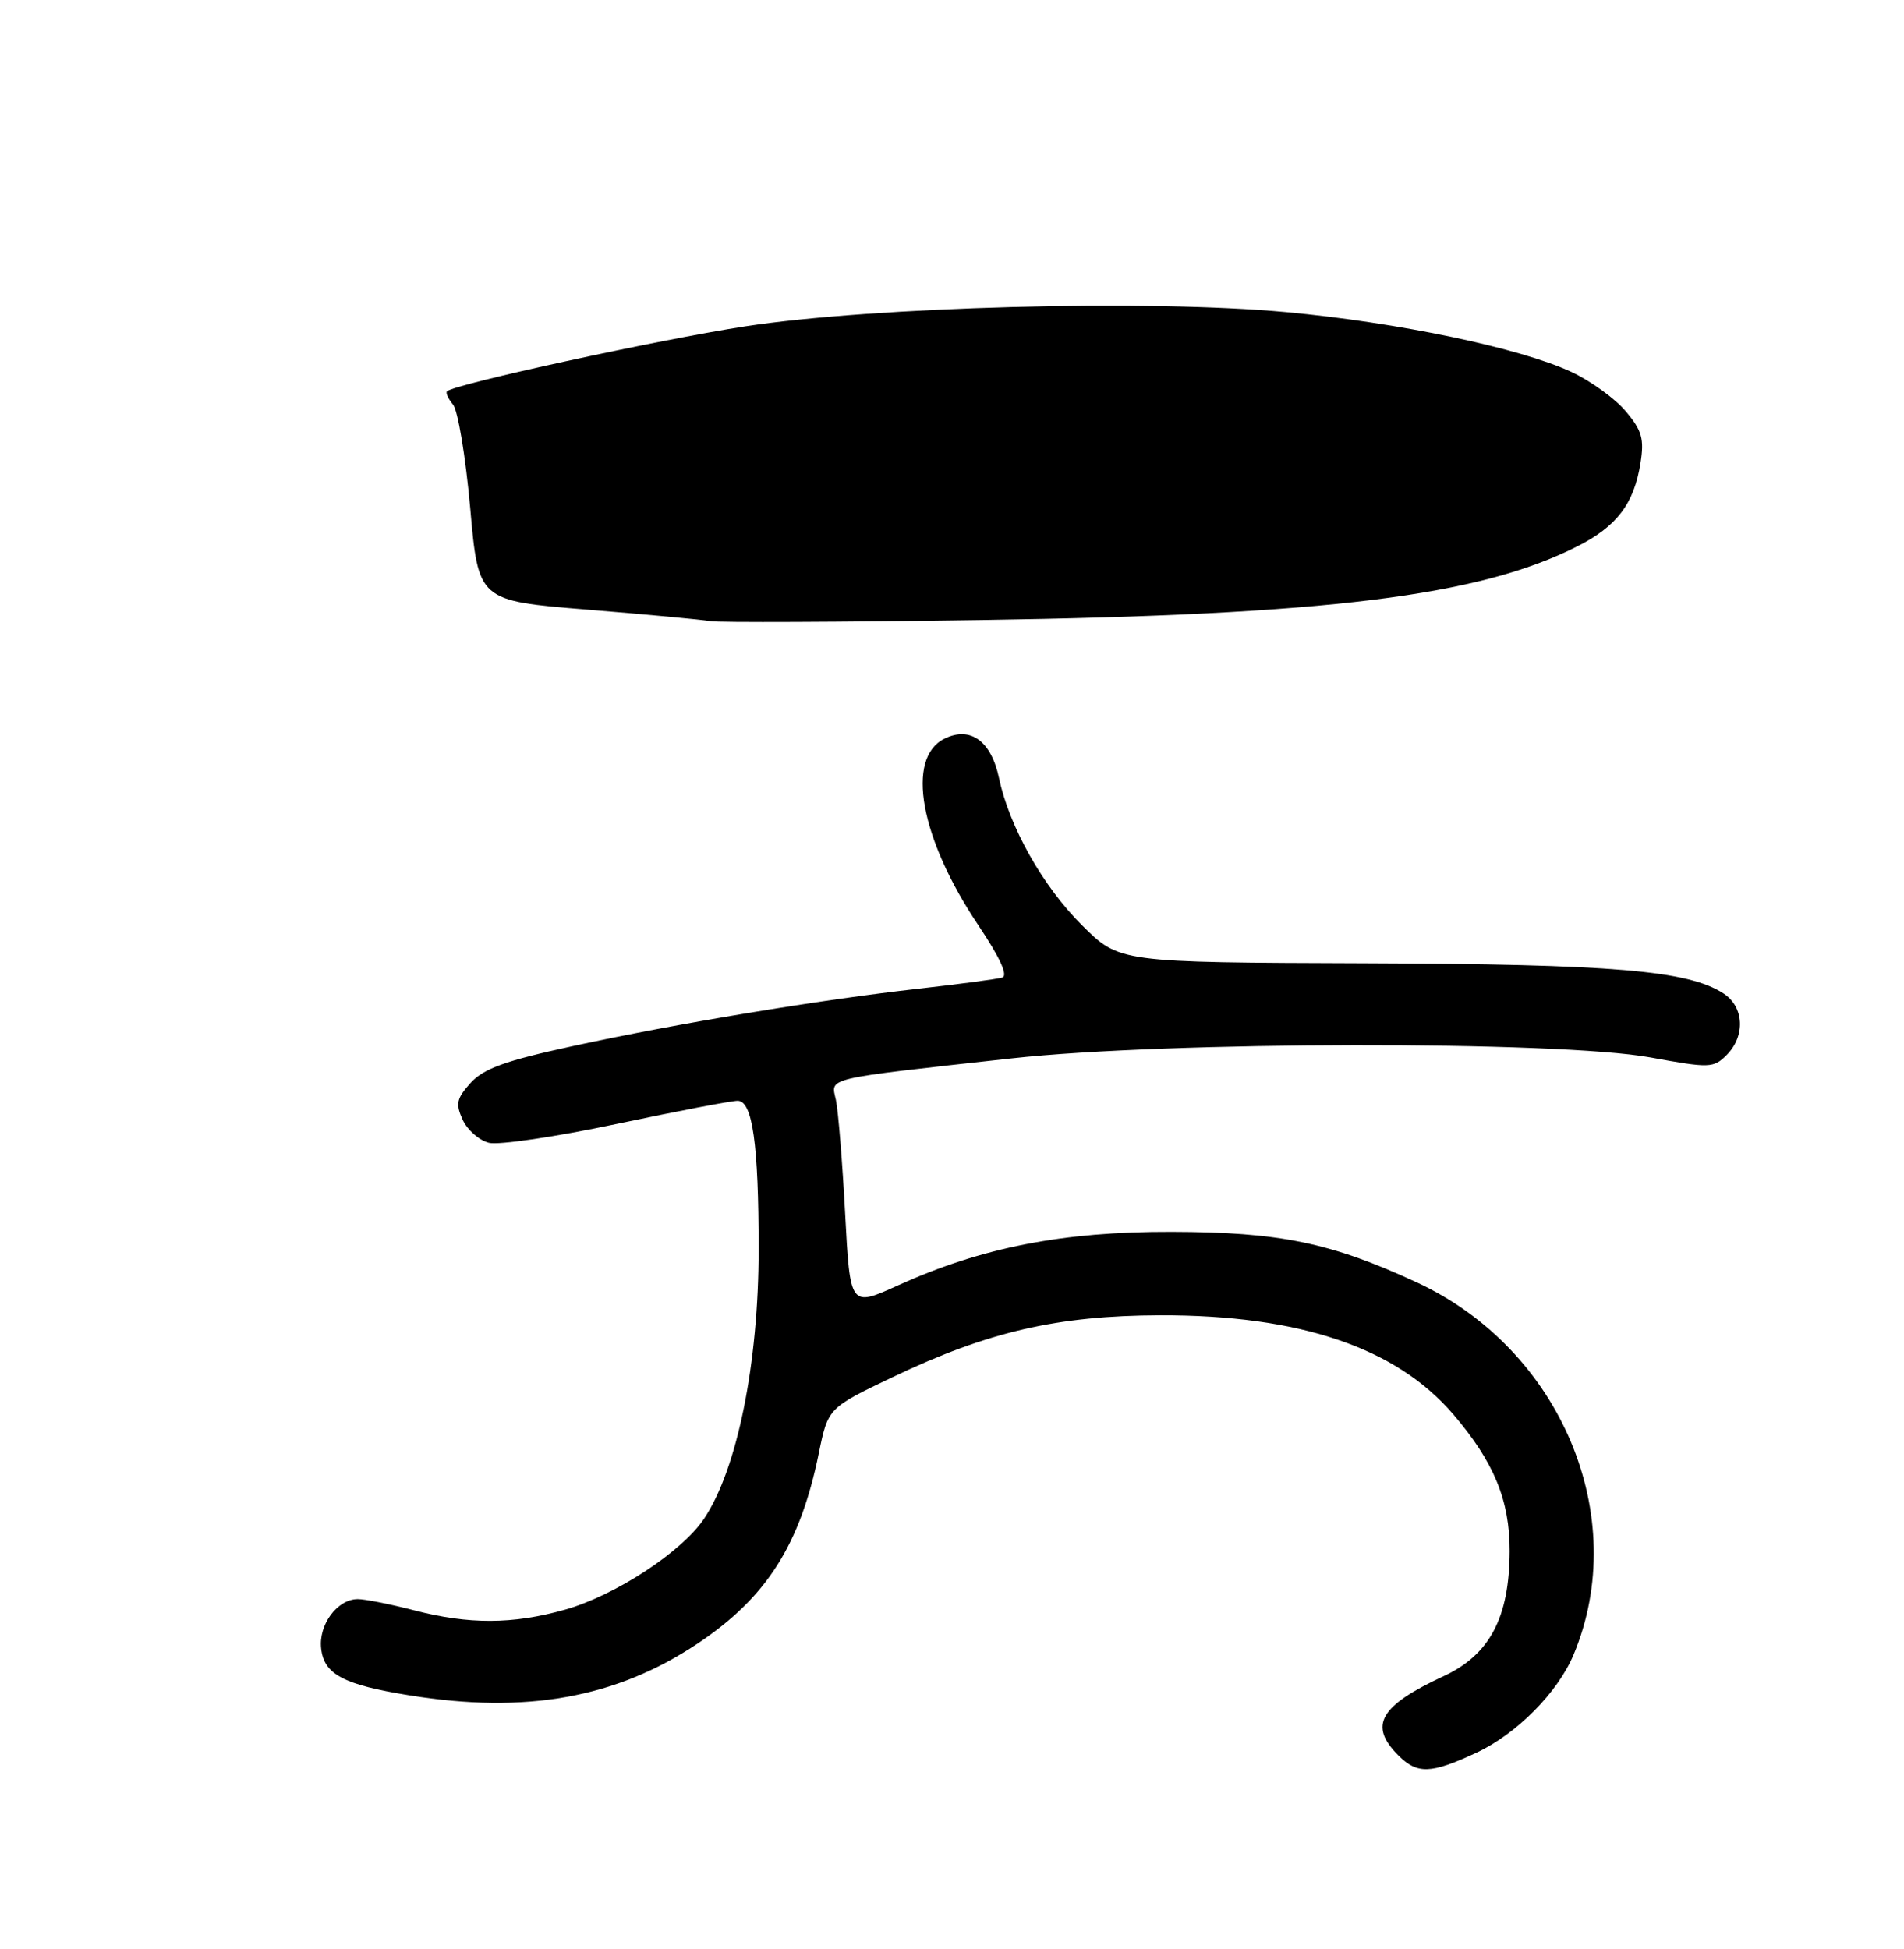 <?xml version="1.0" encoding="UTF-8" standalone="no"?>
<!DOCTYPE svg PUBLIC "-//W3C//DTD SVG 1.1//EN" "http://www.w3.org/Graphics/SVG/1.1/DTD/svg11.dtd" >
<svg xmlns="http://www.w3.org/2000/svg" xmlns:xlink="http://www.w3.org/1999/xlink" version="1.1" viewBox="0 0 256 262">
 <g >
 <path fill="currentColor"
d=" M 198.51 235.65 C 203.92 233.13 209.46 227.54 211.58 222.46 C 219.34 203.90 209.85 181.38 190.50 172.42 C 178.94 167.07 172.06 165.65 157.50 165.62 C 142.88 165.58 131.98 167.72 120.69 172.84 C 114.30 175.74 114.30 175.74 113.63 163.12 C 113.26 156.18 112.70 149.32 112.39 147.88 C 111.72 144.83 110.47 145.13 136.00 142.30 C 156.88 139.99 209.48 139.91 221.90 142.17 C 229.88 143.63 230.39 143.61 232.15 141.85 C 234.70 139.30 234.51 135.38 231.75 133.58 C 226.98 130.47 216.95 129.63 183.50 129.51 C 150.50 129.40 150.50 129.40 145.49 124.41 C 140.23 119.19 135.71 111.18 134.32 104.61 C 133.27 99.61 130.46 97.59 126.99 99.31 C 121.74 101.91 123.70 112.71 131.54 124.40 C 134.45 128.74 135.57 131.19 134.75 131.43 C 134.06 131.64 129.00 132.31 123.50 132.93 C 110.10 134.44 91.04 137.60 77.00 140.65 C 67.99 142.60 65.02 143.67 63.28 145.59 C 61.39 147.68 61.23 148.41 62.20 150.54 C 62.83 151.92 64.42 153.32 65.74 153.65 C 67.05 153.98 74.76 152.84 82.88 151.12 C 90.99 149.41 98.32 148.00 99.18 148.00 C 101.18 148.00 102.00 153.82 102.00 167.96 C 102.00 183.31 99.12 197.54 94.67 204.18 C 91.66 208.67 82.72 214.52 75.93 216.43 C 68.95 218.40 63.03 218.42 55.66 216.50 C 52.49 215.68 49.09 215.00 48.11 215.00 C 45.35 215.00 42.81 218.44 43.18 221.65 C 43.57 225.12 46.17 226.50 55.01 227.93 C 70.68 230.47 82.83 228.30 93.79 220.98 C 103.07 214.78 107.57 207.72 110.09 195.40 C 111.34 189.30 111.34 189.30 120.05 185.14 C 132.83 179.04 142.18 176.88 156.00 176.84 C 174.76 176.80 187.72 181.18 195.41 190.17 C 200.87 196.55 203.00 201.73 202.98 208.57 C 202.94 217.49 200.30 222.49 194.08 225.37 C 185.50 229.35 183.99 231.99 188.00 236.00 C 190.57 238.57 192.37 238.51 198.51 235.65 Z  M 95.50 83.51 C 94.40 83.31 86.93 82.61 78.91 81.96 C 64.32 80.77 64.32 80.77 63.22 68.30 C 62.61 61.45 61.57 55.19 60.91 54.39 C 60.25 53.60 59.89 52.80 60.11 52.60 C 61.22 51.62 88.57 45.67 100.17 43.88 C 117.51 41.22 154.41 40.24 172.93 41.96 C 188.06 43.36 204.48 46.81 211.31 50.02 C 213.90 51.23 217.18 53.61 218.60 55.31 C 220.77 57.88 221.09 59.02 220.57 62.26 C 219.70 67.73 217.40 70.76 212.09 73.45 C 198.87 80.15 178.47 82.67 132.00 83.36 C 113.03 83.64 96.60 83.71 95.50 83.51 Z "/>
</g>
</svg>